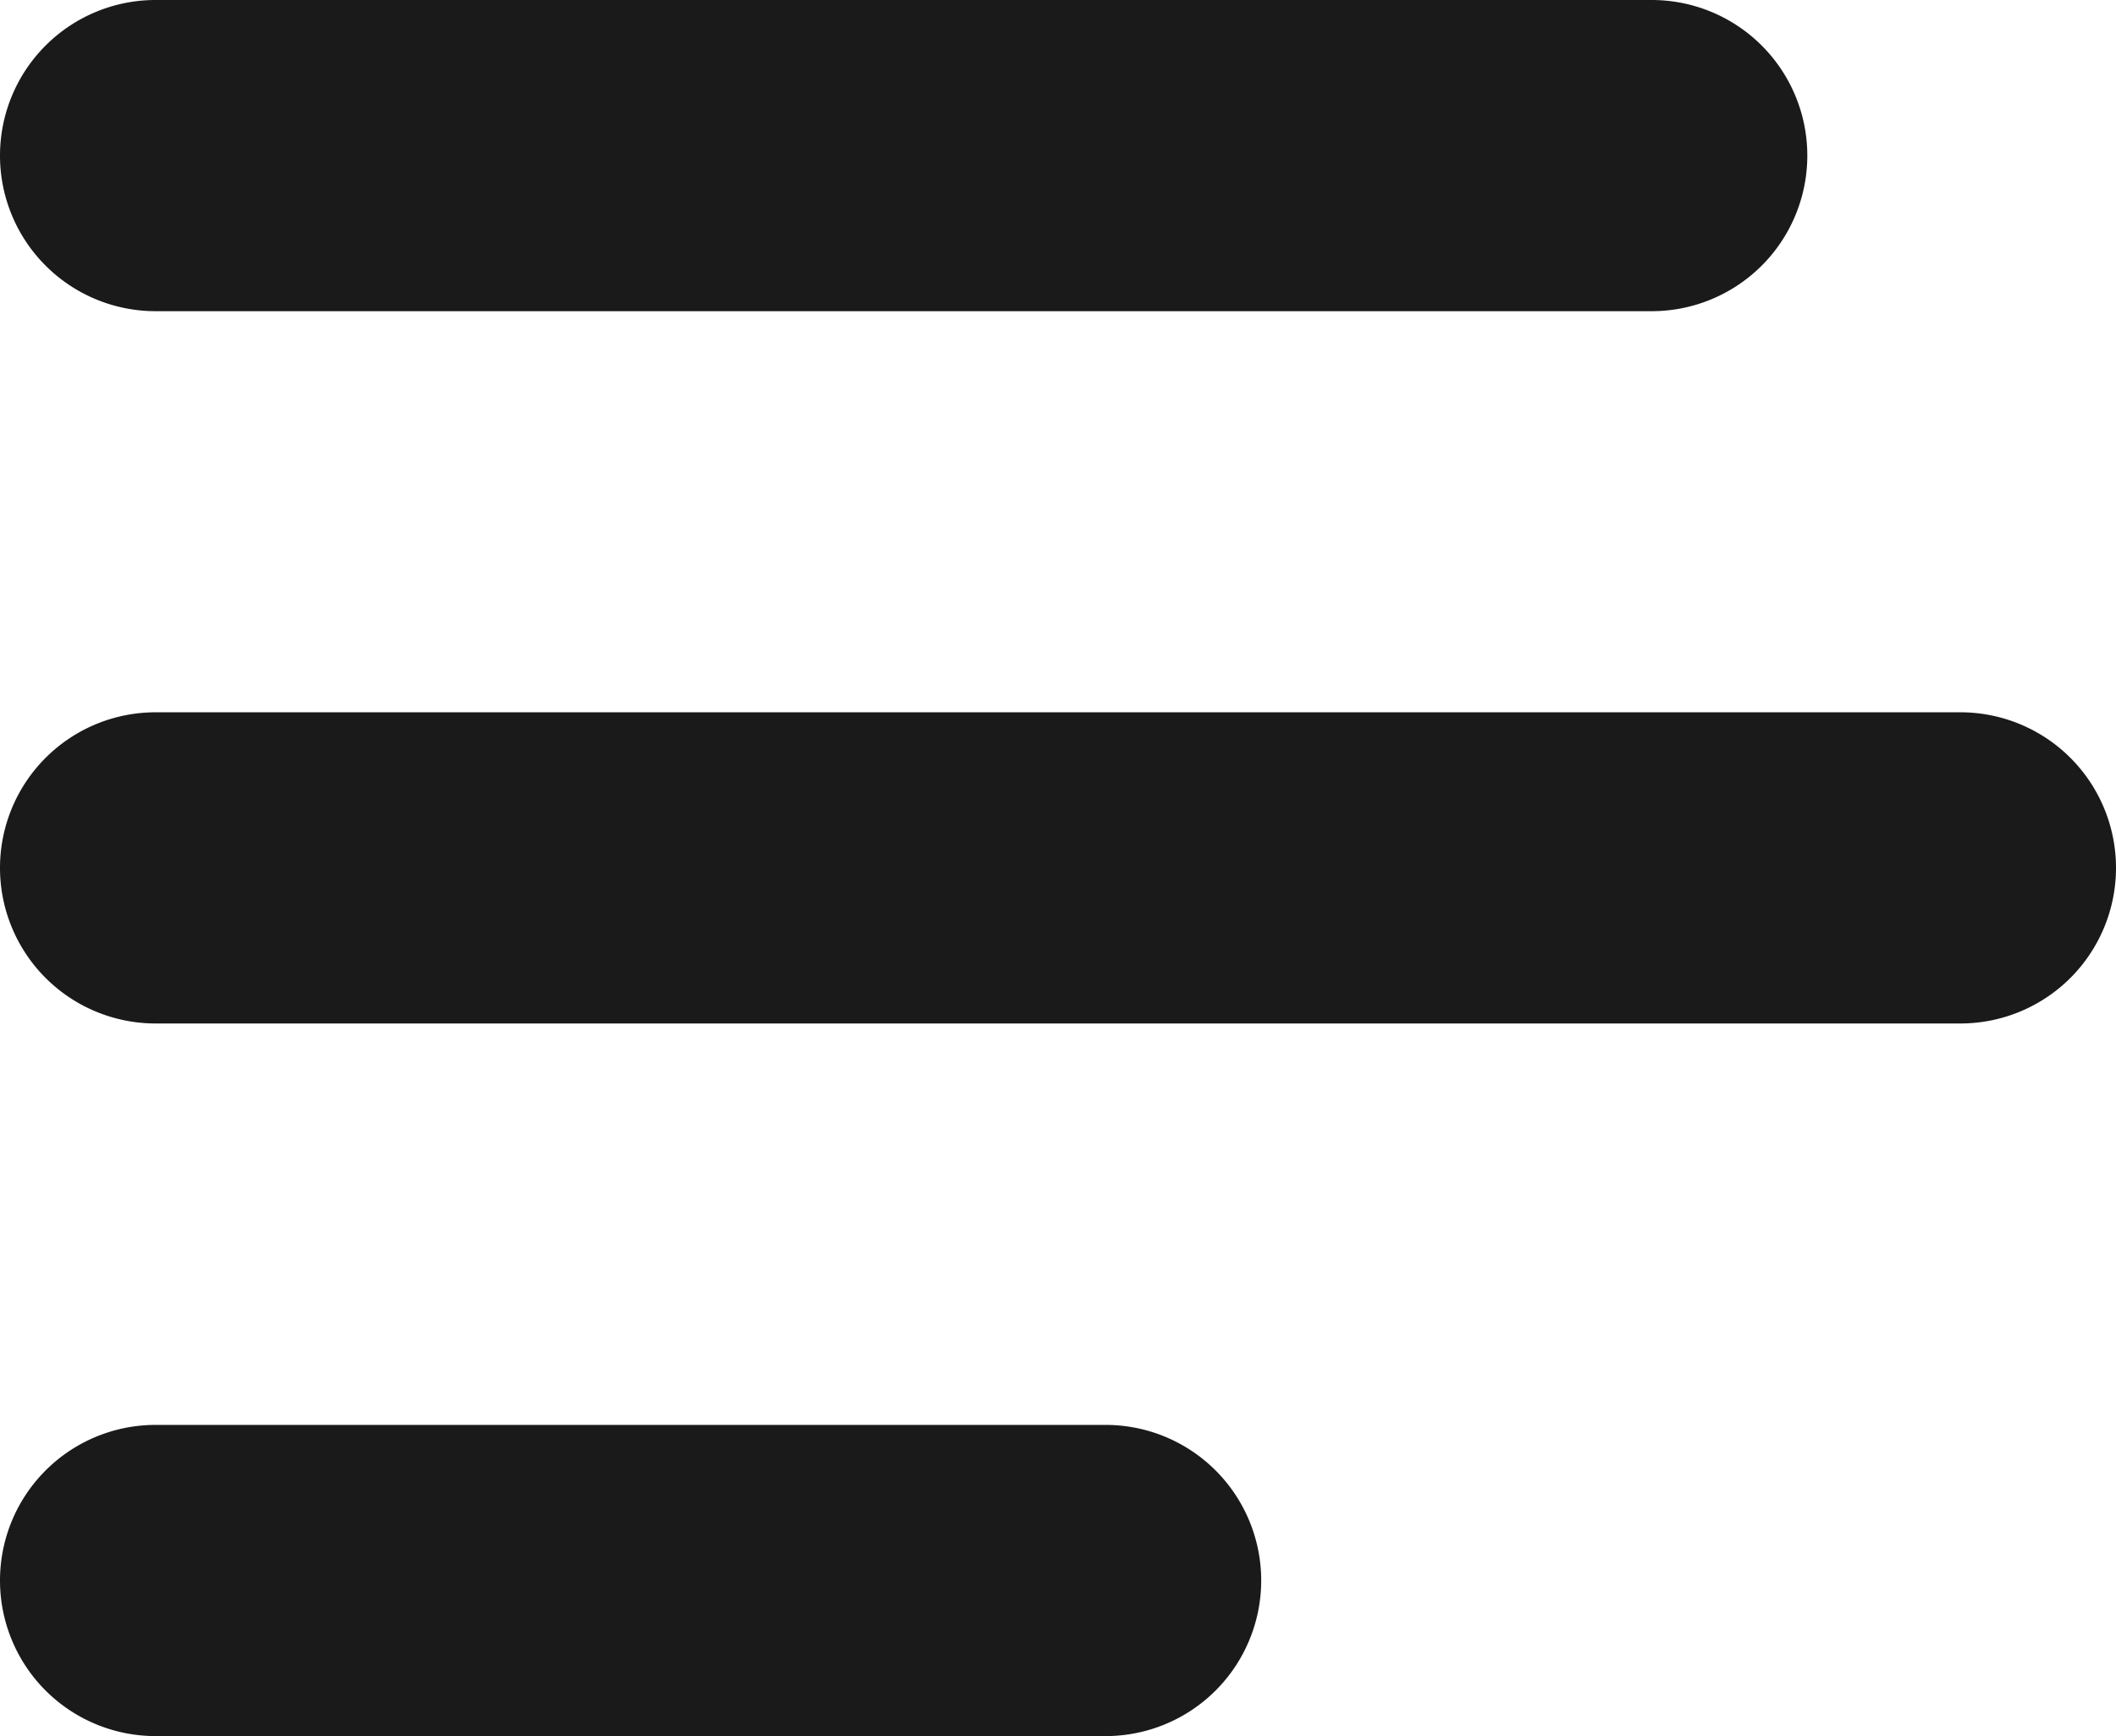 <svg xmlns="http://www.w3.org/2000/svg" viewBox="0 0 68 55.79"><g id="Layer_2" data-name="Layer 2"><g id="Layer_1-2" data-name="Layer 1"><g id="burger_menu"><path d="M63,32.89H5a5,5,0,0,1,0-10H63a5,5,0,0,1,0,10Z" fill="#1a1a1a"/><path d="M53.08,10H5A5,5,0,0,1,5,0H53.08a5,5,0,0,1,0,10Z" fill="#1a1a1a"/><path d="M35.53,55.79H5a5,5,0,0,1,0-10H35.53a5,5,0,0,1,0,10Z" fill="#1a1a1a"/></g></g></g></svg>